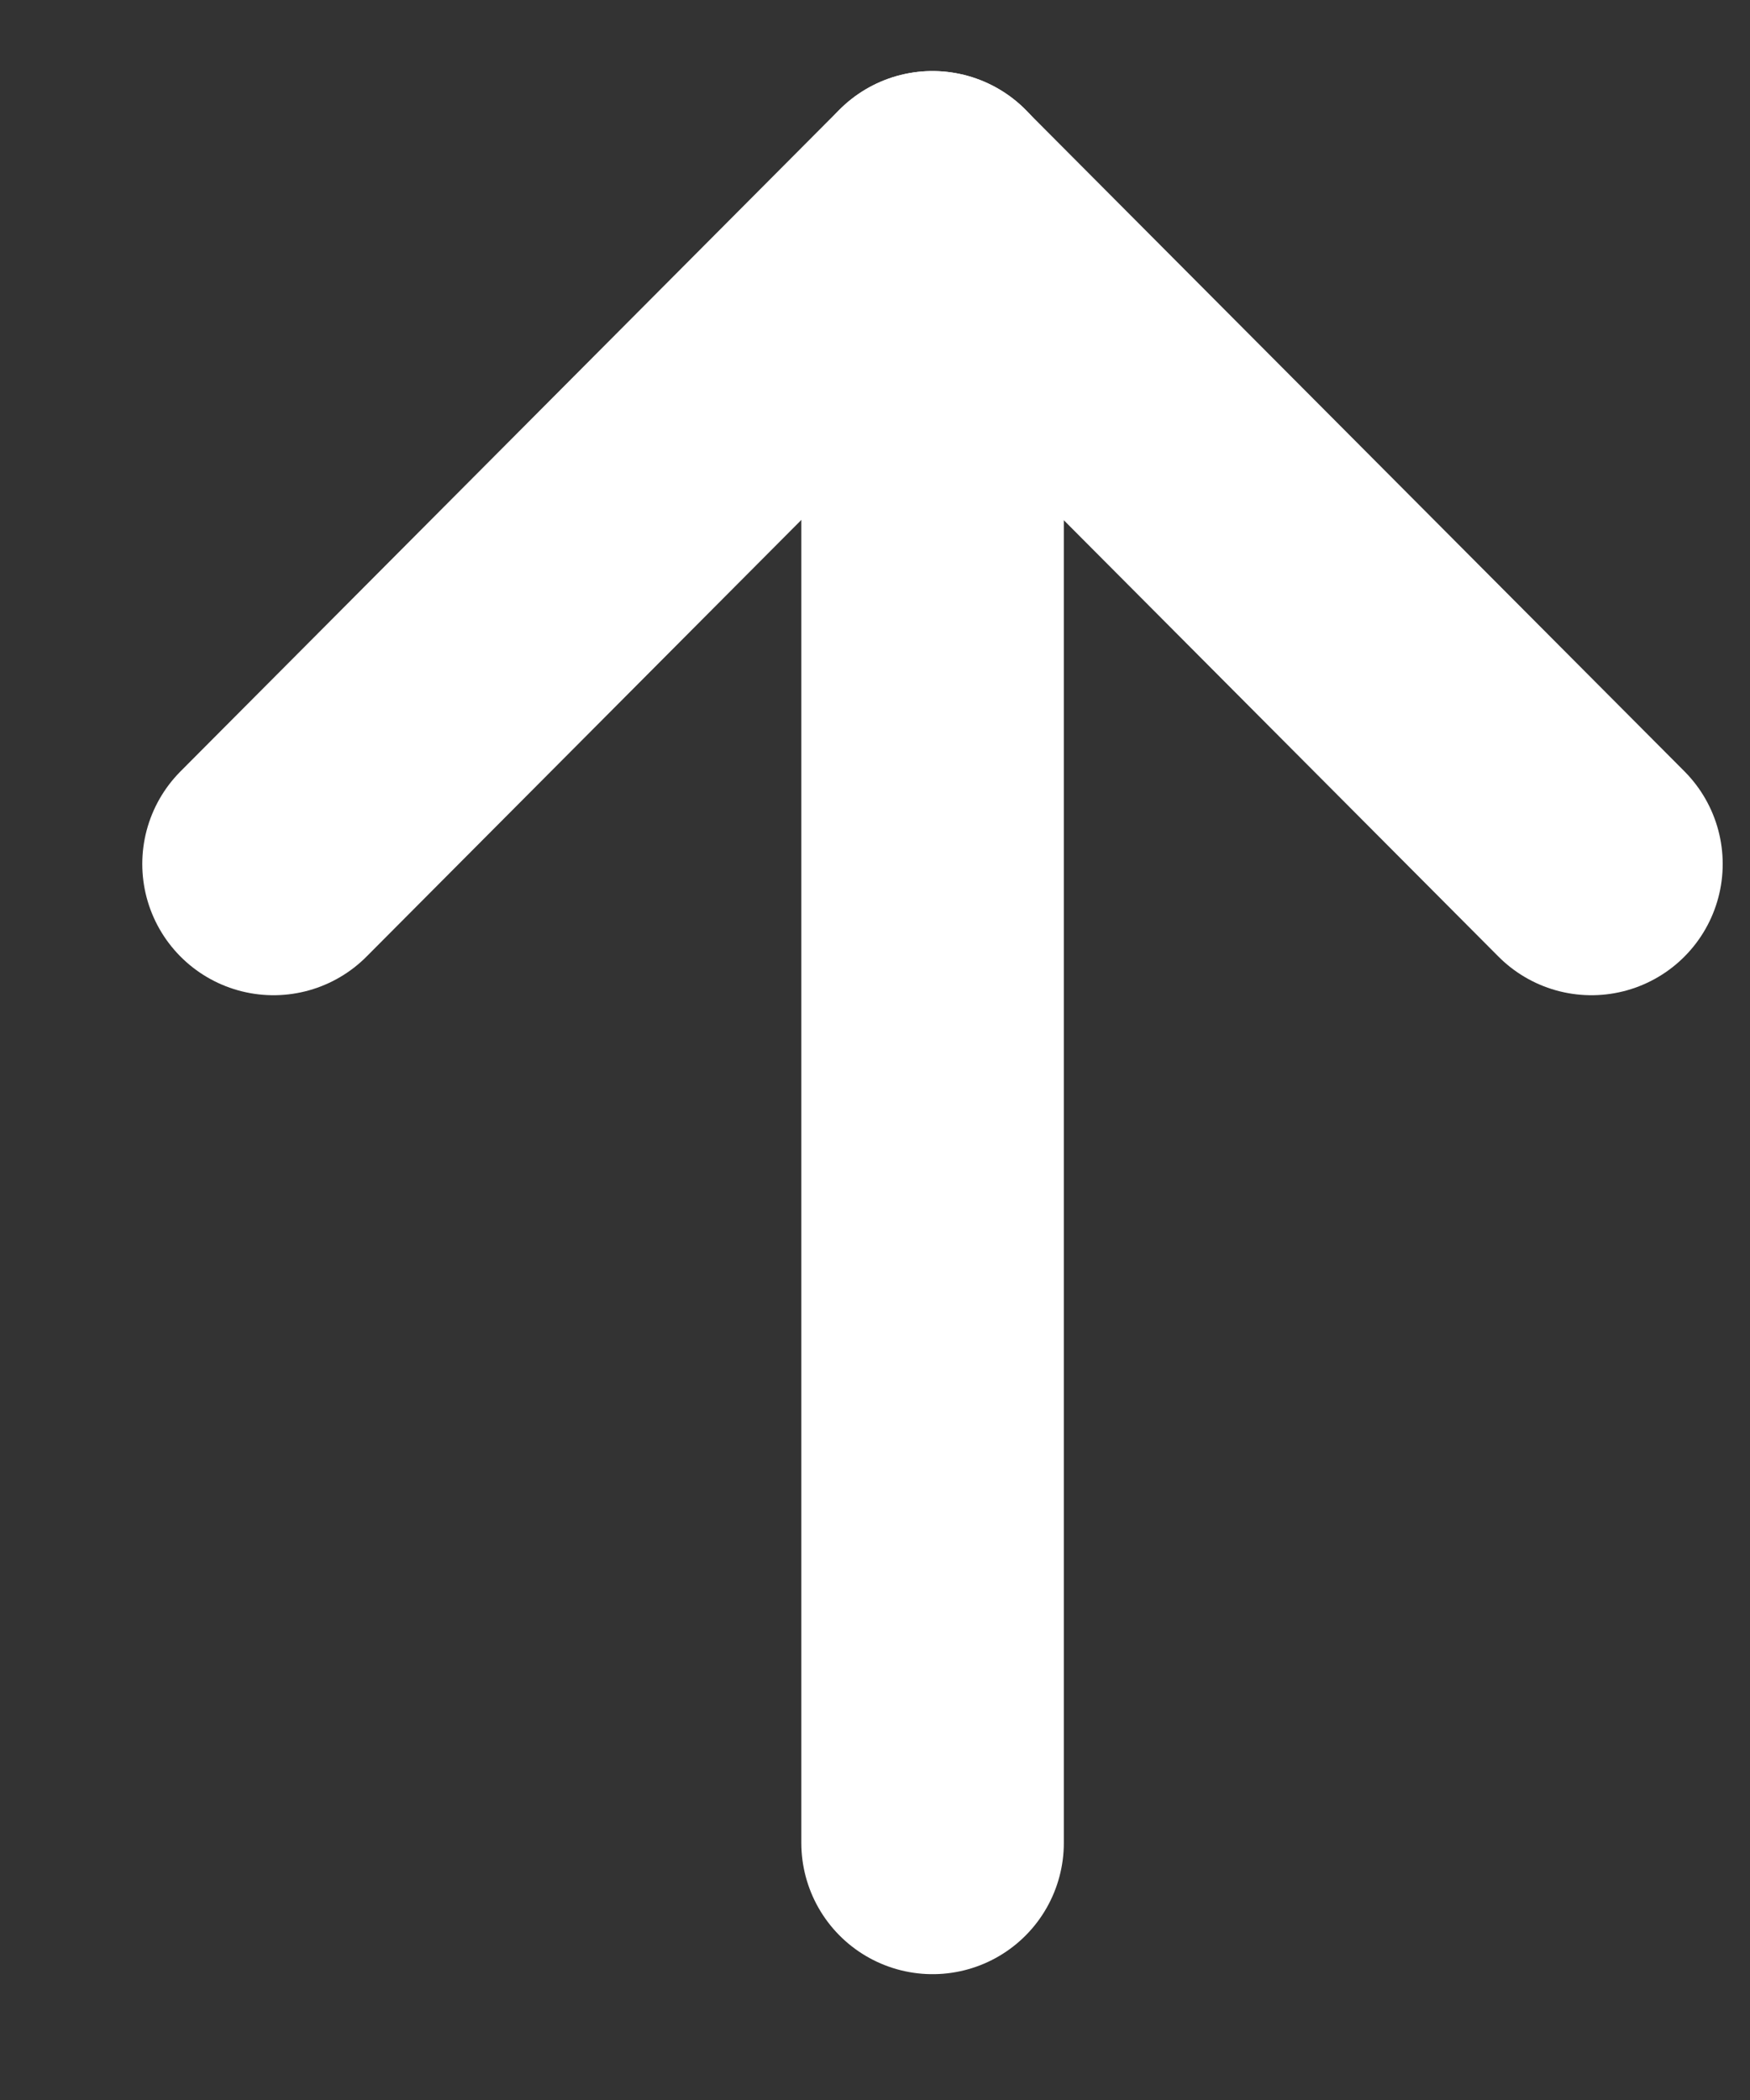 <svg width="10" height="12" viewBox="0 0 10 12" fill="none" xmlns="http://www.w3.org/2000/svg">
<rect x="0" y="0" width="10" height="12" fill="#333333" stroke="none"/>
<path d="M5.329 1.156L5.329 10.531" stroke="white" stroke-width="1.5" stroke-linecap="round" stroke-linejoin="round"/>
<path d="M1.563 4.937L5.328 1.156L9.094 4.937" stroke="white" stroke-width="1.5" stroke-linecap="round" stroke-linejoin="round"/>
</svg>
